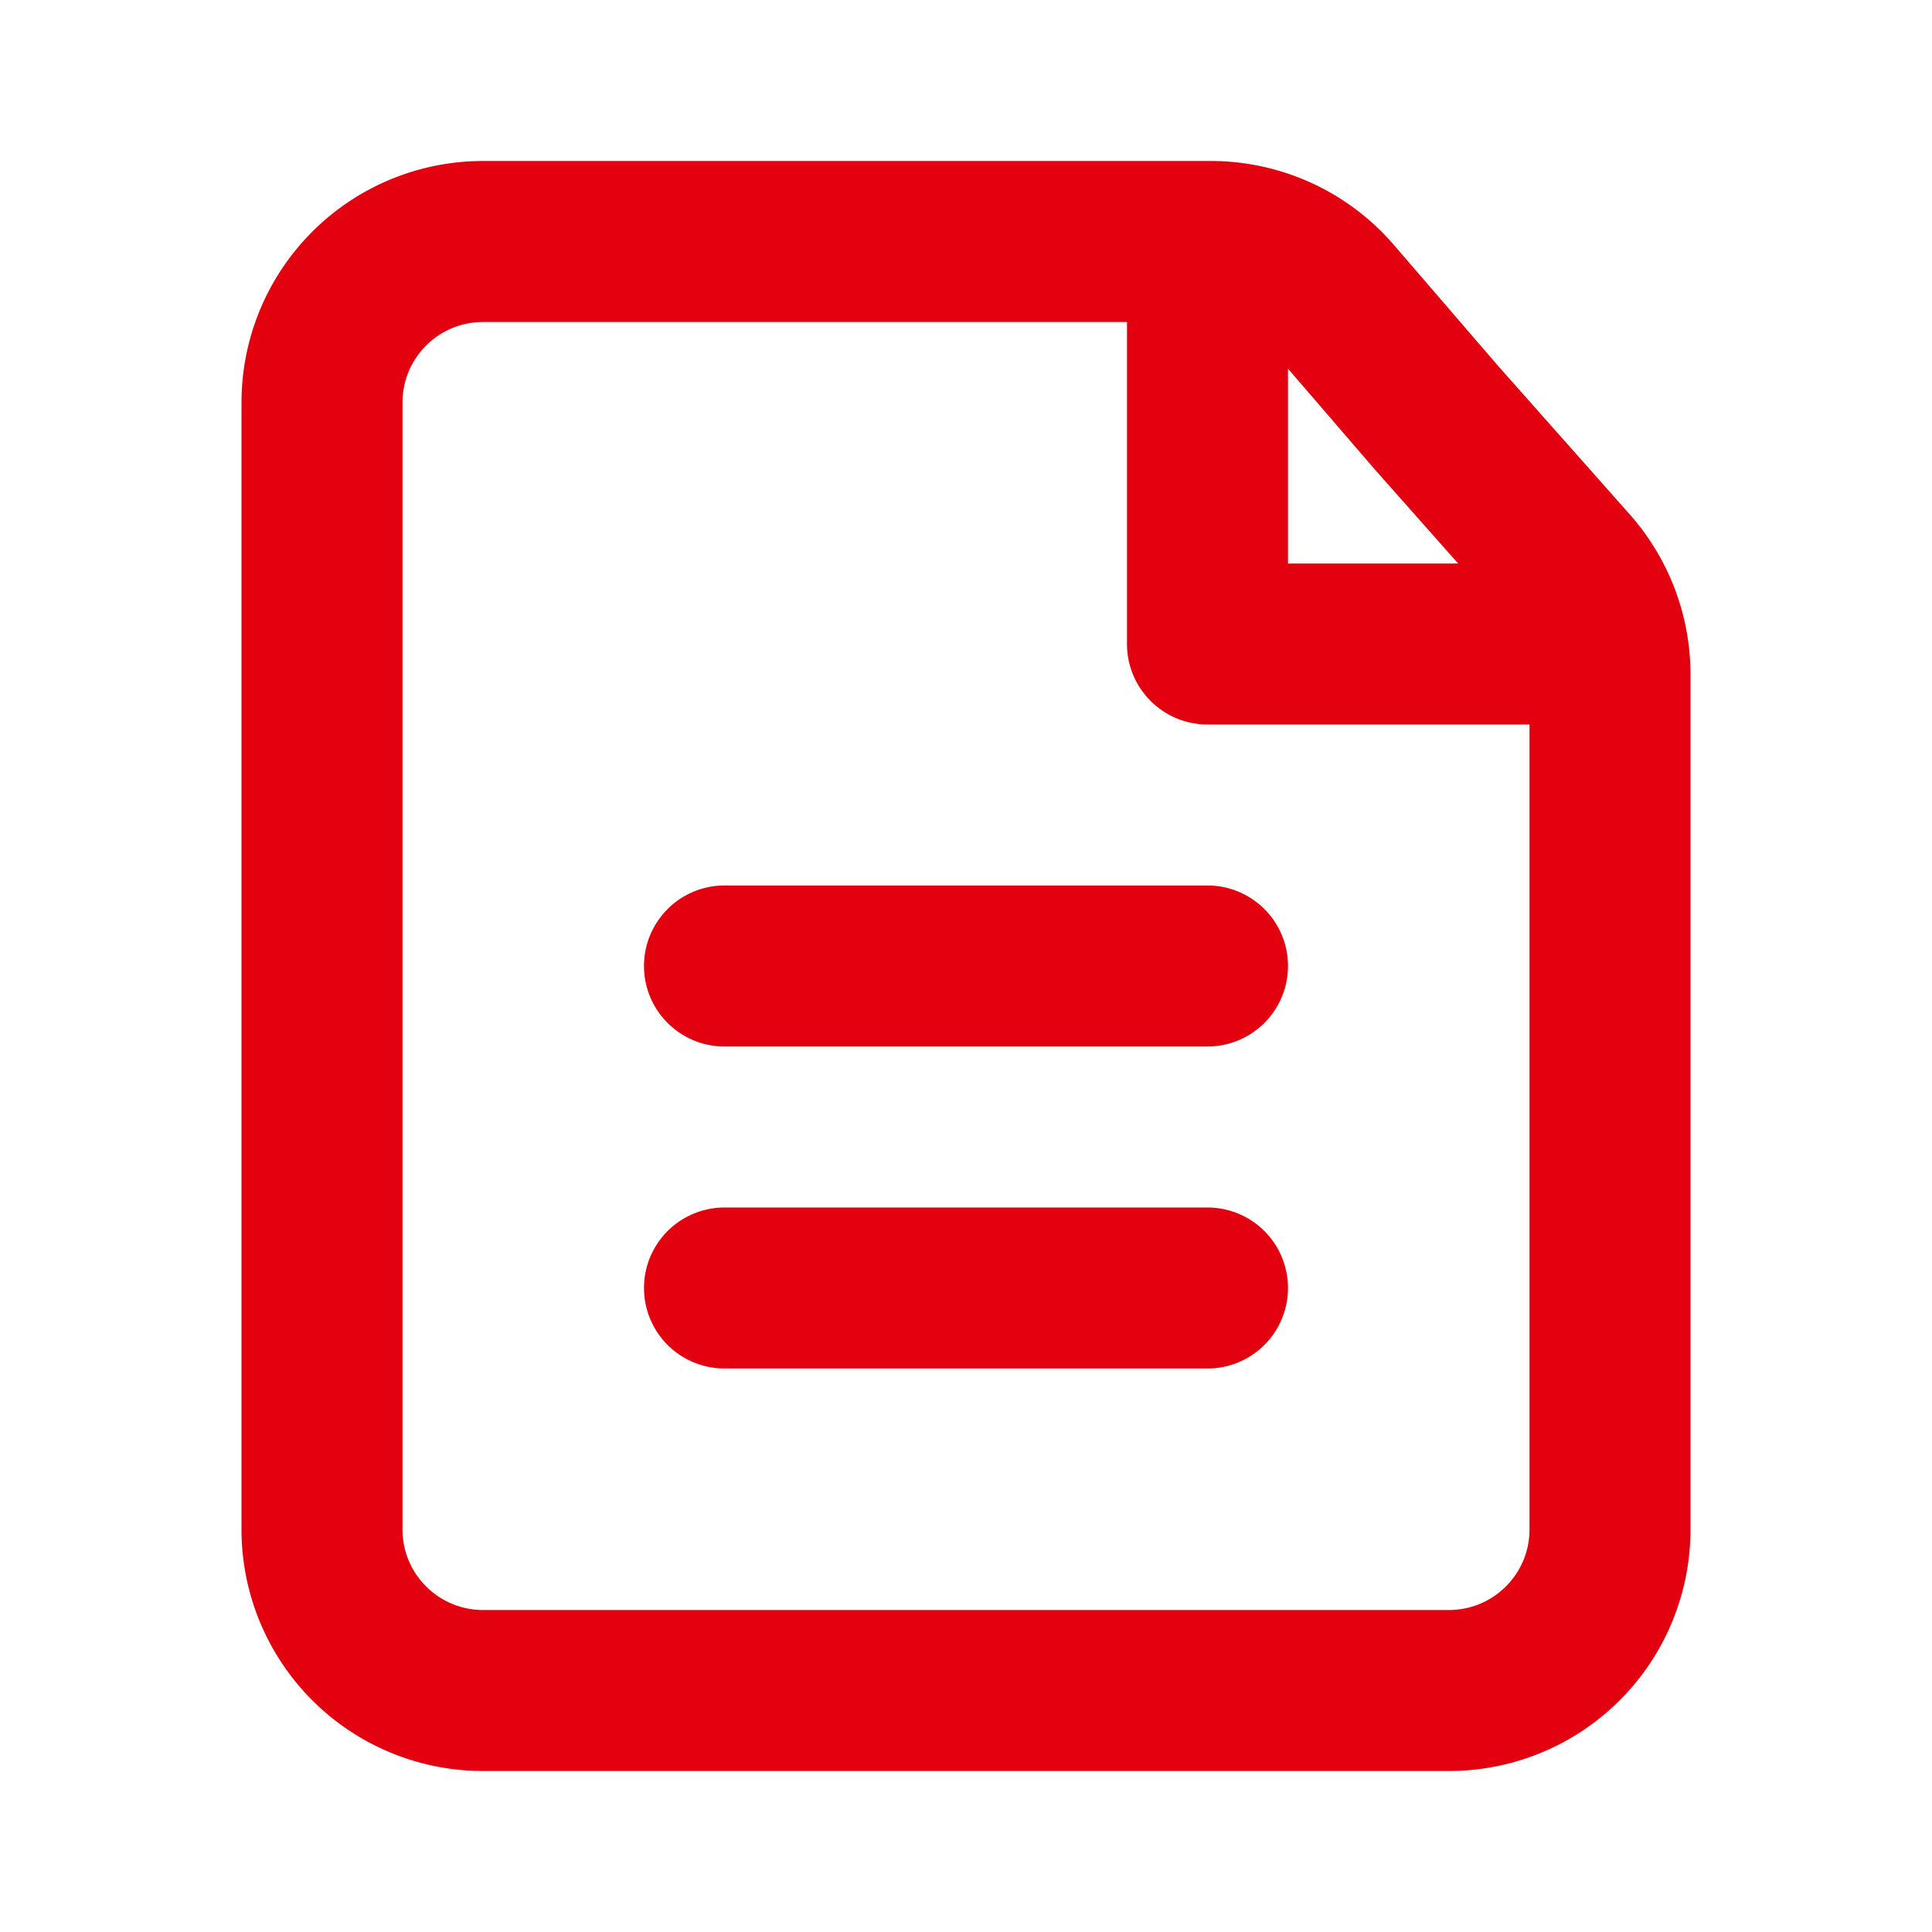<svg width="30" height="30" fill="none" xmlns="http://www.w3.org/2000/svg"><path fill-rule="evenodd" clip-rule="evenodd" d="M7.5 27.5h15a3.75 3.75 0 003.75-3.75V10.474a3.75 3.75 0 00-.944-2.487l-2.06-2.324-1.603-1.861a3.75 3.75 0 00-2.84-1.302H7.5a3.75 3.75 0 00-3.75 3.75v17.5A3.75 3.75 0 007.5 27.5zM20 5.725l1.364 1.583 1.278 1.442H20V5.725zM17.5 5v5c0 .69.56 1.25 1.25 1.25h5v12.5c0 .69-.56 1.25-1.25 1.25h-15c-.69 0-1.25-.56-1.25-1.25V6.25C6.25 5.56 6.81 5 7.5 5h10zM10 15c0-.69.56-1.25 1.25-1.25h7.5a1.25 1.25 0 110 2.5h-7.5c-.69 0-1.25-.56-1.25-1.25zm1.25 3.75a1.25 1.25 0 100 2.5h7.5a1.25 1.25 0 100-2.5h-7.5z" fill="#E3000F"/></svg>